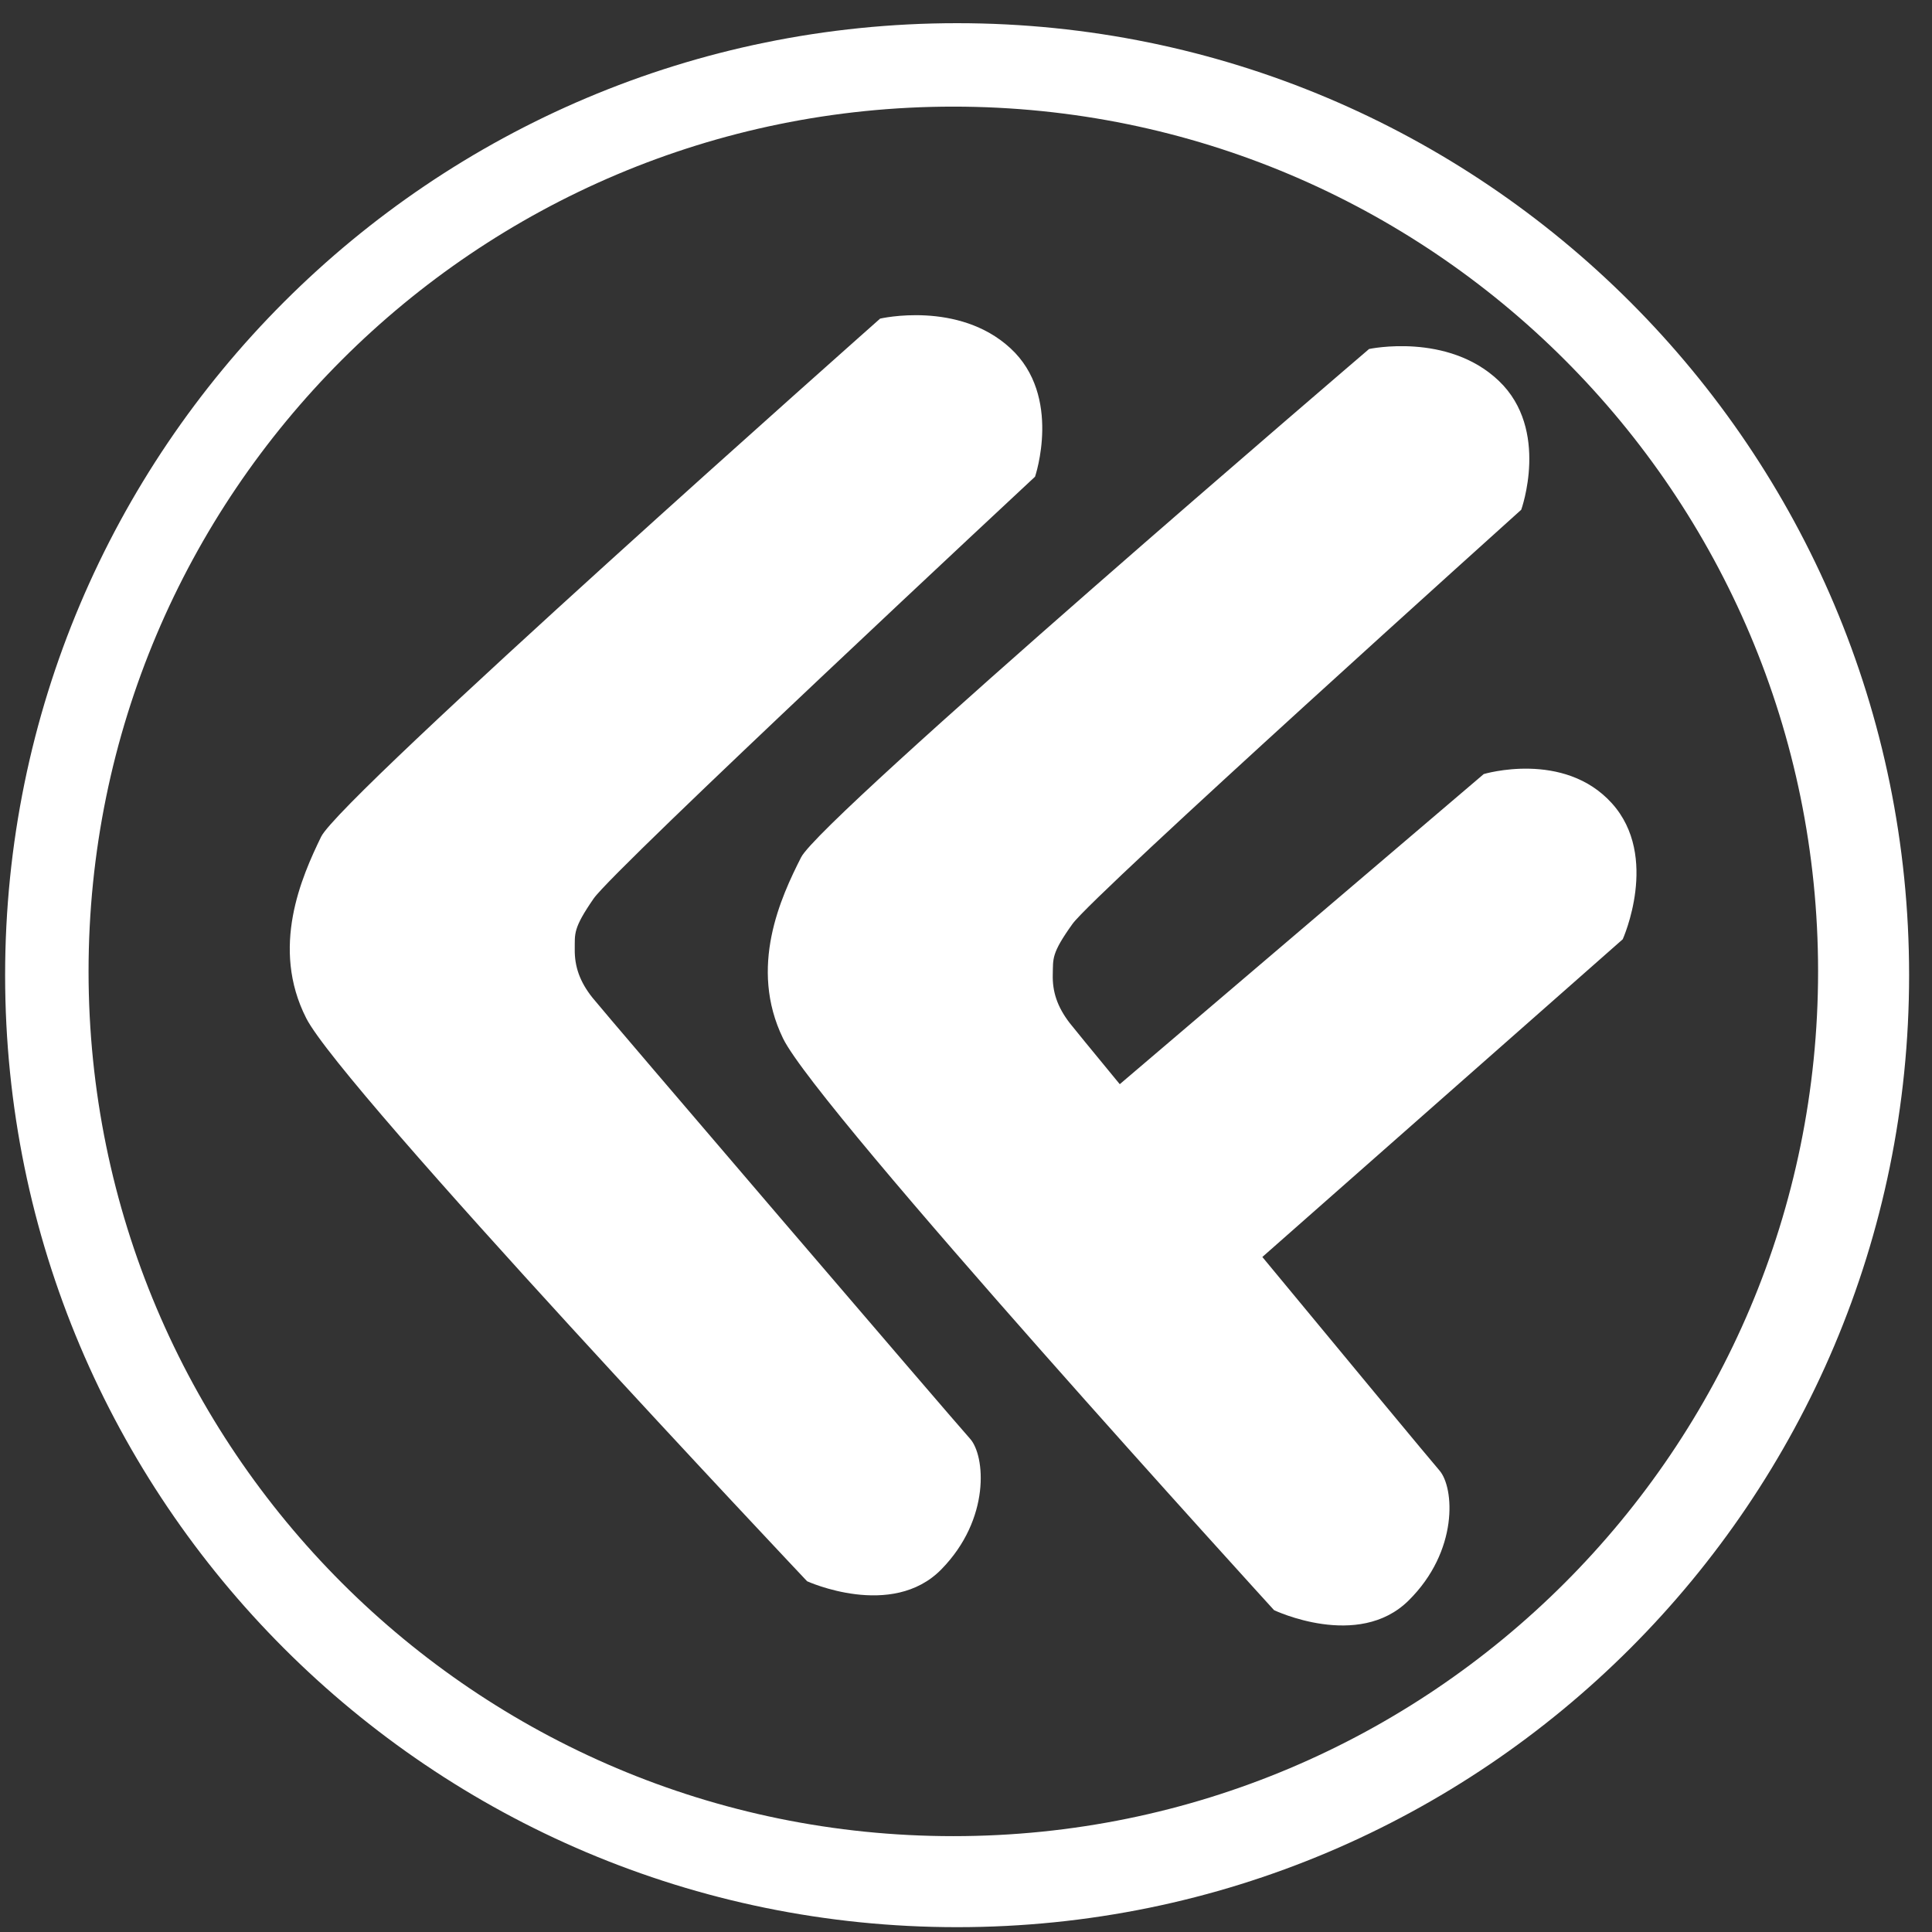 <svg viewBox="0 0 80 80">
  <rect x="0" y="0" width="80" height="80" fill="#333333" stroke="none"/>
  <title>Coder Factory Logo</title>
  <desc>The letter F inside a circle. Both elements are white.</desc>
  <defs></defs>
  <g stroke="none" stroke-width="1" fill="#fff" fill-rule="evenodd">
    <path d="M52.271,52.049 C55.833,56.358 59.303,60.545 59.603,60.887 C60.222,61.595 60.406,64.224 58.322,66.279 C56.237,68.334 52.756,66.673 52.756,66.673 C52.756,66.673 33.865,45.955 32.426,43.002 C30.987,40.048 32.335,37.148 33.173,35.498 C34.011,33.848 56.691,14.451 56.691,14.451 C56.691,14.451 59.948,13.75 62.066,15.773 C64.184,17.796 62.991,21.107 62.991,21.107 C62.991,21.107 45.293,37.025 44.41,38.257 C43.526,39.49 43.611,39.689 43.593,40.345 C43.572,41.056 43.776,41.687 44.293,42.36 C44.408,42.509 45.199,43.475 46.367,44.894 L61.439,32.052 C61.439,32.052 64.755,31.058 66.745,33.263 C68.736,35.468 67.194,38.893 67.194,38.893 L52.271,52.049 Z M33.42,65.476 C33.42,65.476 36.93,67.075 38.979,64.984 C41.027,62.893 40.797,60.268 40.165,59.571 C39.533,58.874 25.062,41.977 24.534,41.314 C24.006,40.651 23.791,40.023 23.799,39.311 C23.807,38.655 23.718,38.458 24.58,37.21 C25.441,35.962 42.859,19.738 42.859,19.738 C42.859,19.738 43.994,16.407 41.841,14.421 C39.688,12.435 36.444,13.193 36.444,13.193 C36.444,13.193 14.105,32.983 13.297,34.648 C12.488,36.312 11.191,39.235 12.681,42.163 C14.171,45.091 33.42,65.476 33.42,65.476 Z"></path>
    <path d="M39.632,79.8 C61.403,79.8 79.052,62.151 79.052,40.38 C79.052,18.609 61.403,0.96 39.632,0.96 C17.861,0.96 0.212,18.609 0.212,40.38 C0.212,62.151 17.861,79.8 39.632,79.8 Z M39.475,76.031 C59.251,76.031 75.283,59.999 75.283,40.223 C75.283,20.447 59.251,4.415 39.475,4.415 C19.699,4.415 3.667,20.447 3.667,40.223 C3.667,59.999 19.699,76.031 39.475,76.031 Z"></path>
  </g>
</svg>
